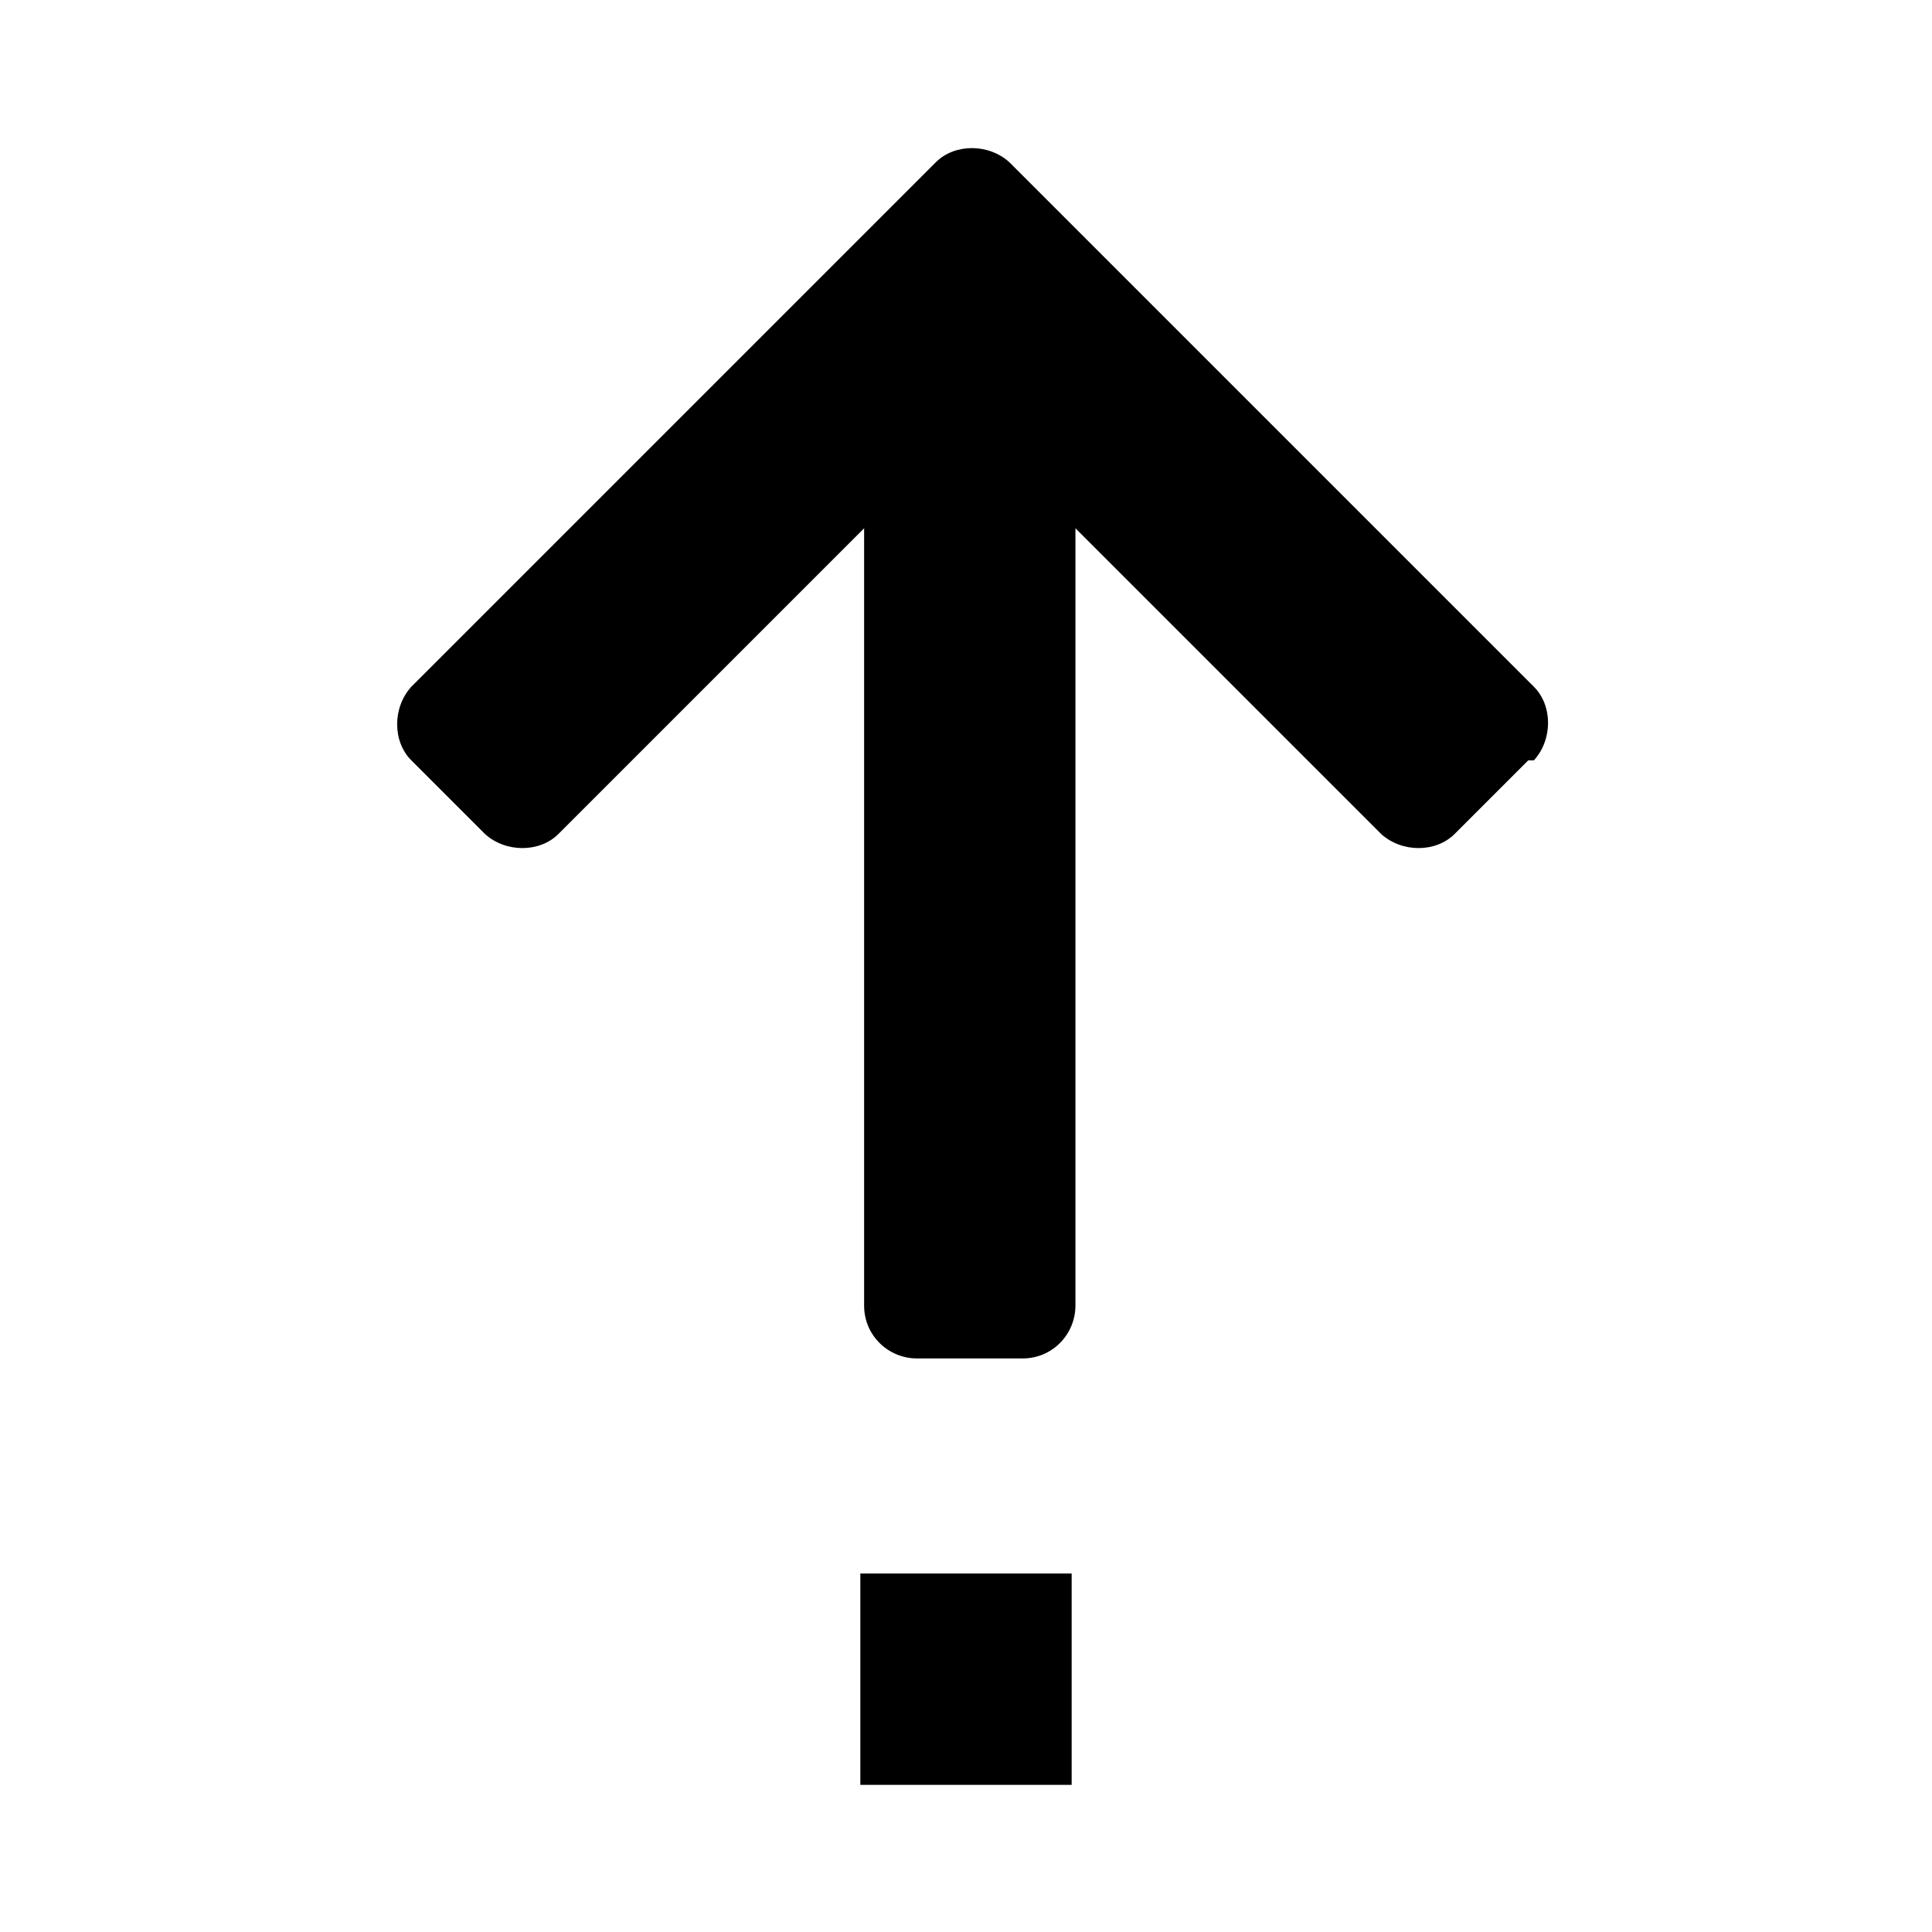 <svg viewBox="0 0 1024 1024" fill="currentColor">
<path d="M810 403l-39 39c-10 10-28 10-39 0l-162-162v412c0 15-12 28-28 28h-56c-15 0-28-12-28-28v-412l-162 162c-10 10-28 10-39 0l-39-39c-10-10-10-28 0-39l278-278c10-10 28-10 39 0l278 278c10 10 10 28-0 39zM568 946h-112v-112h112v112z"></path>
</svg>